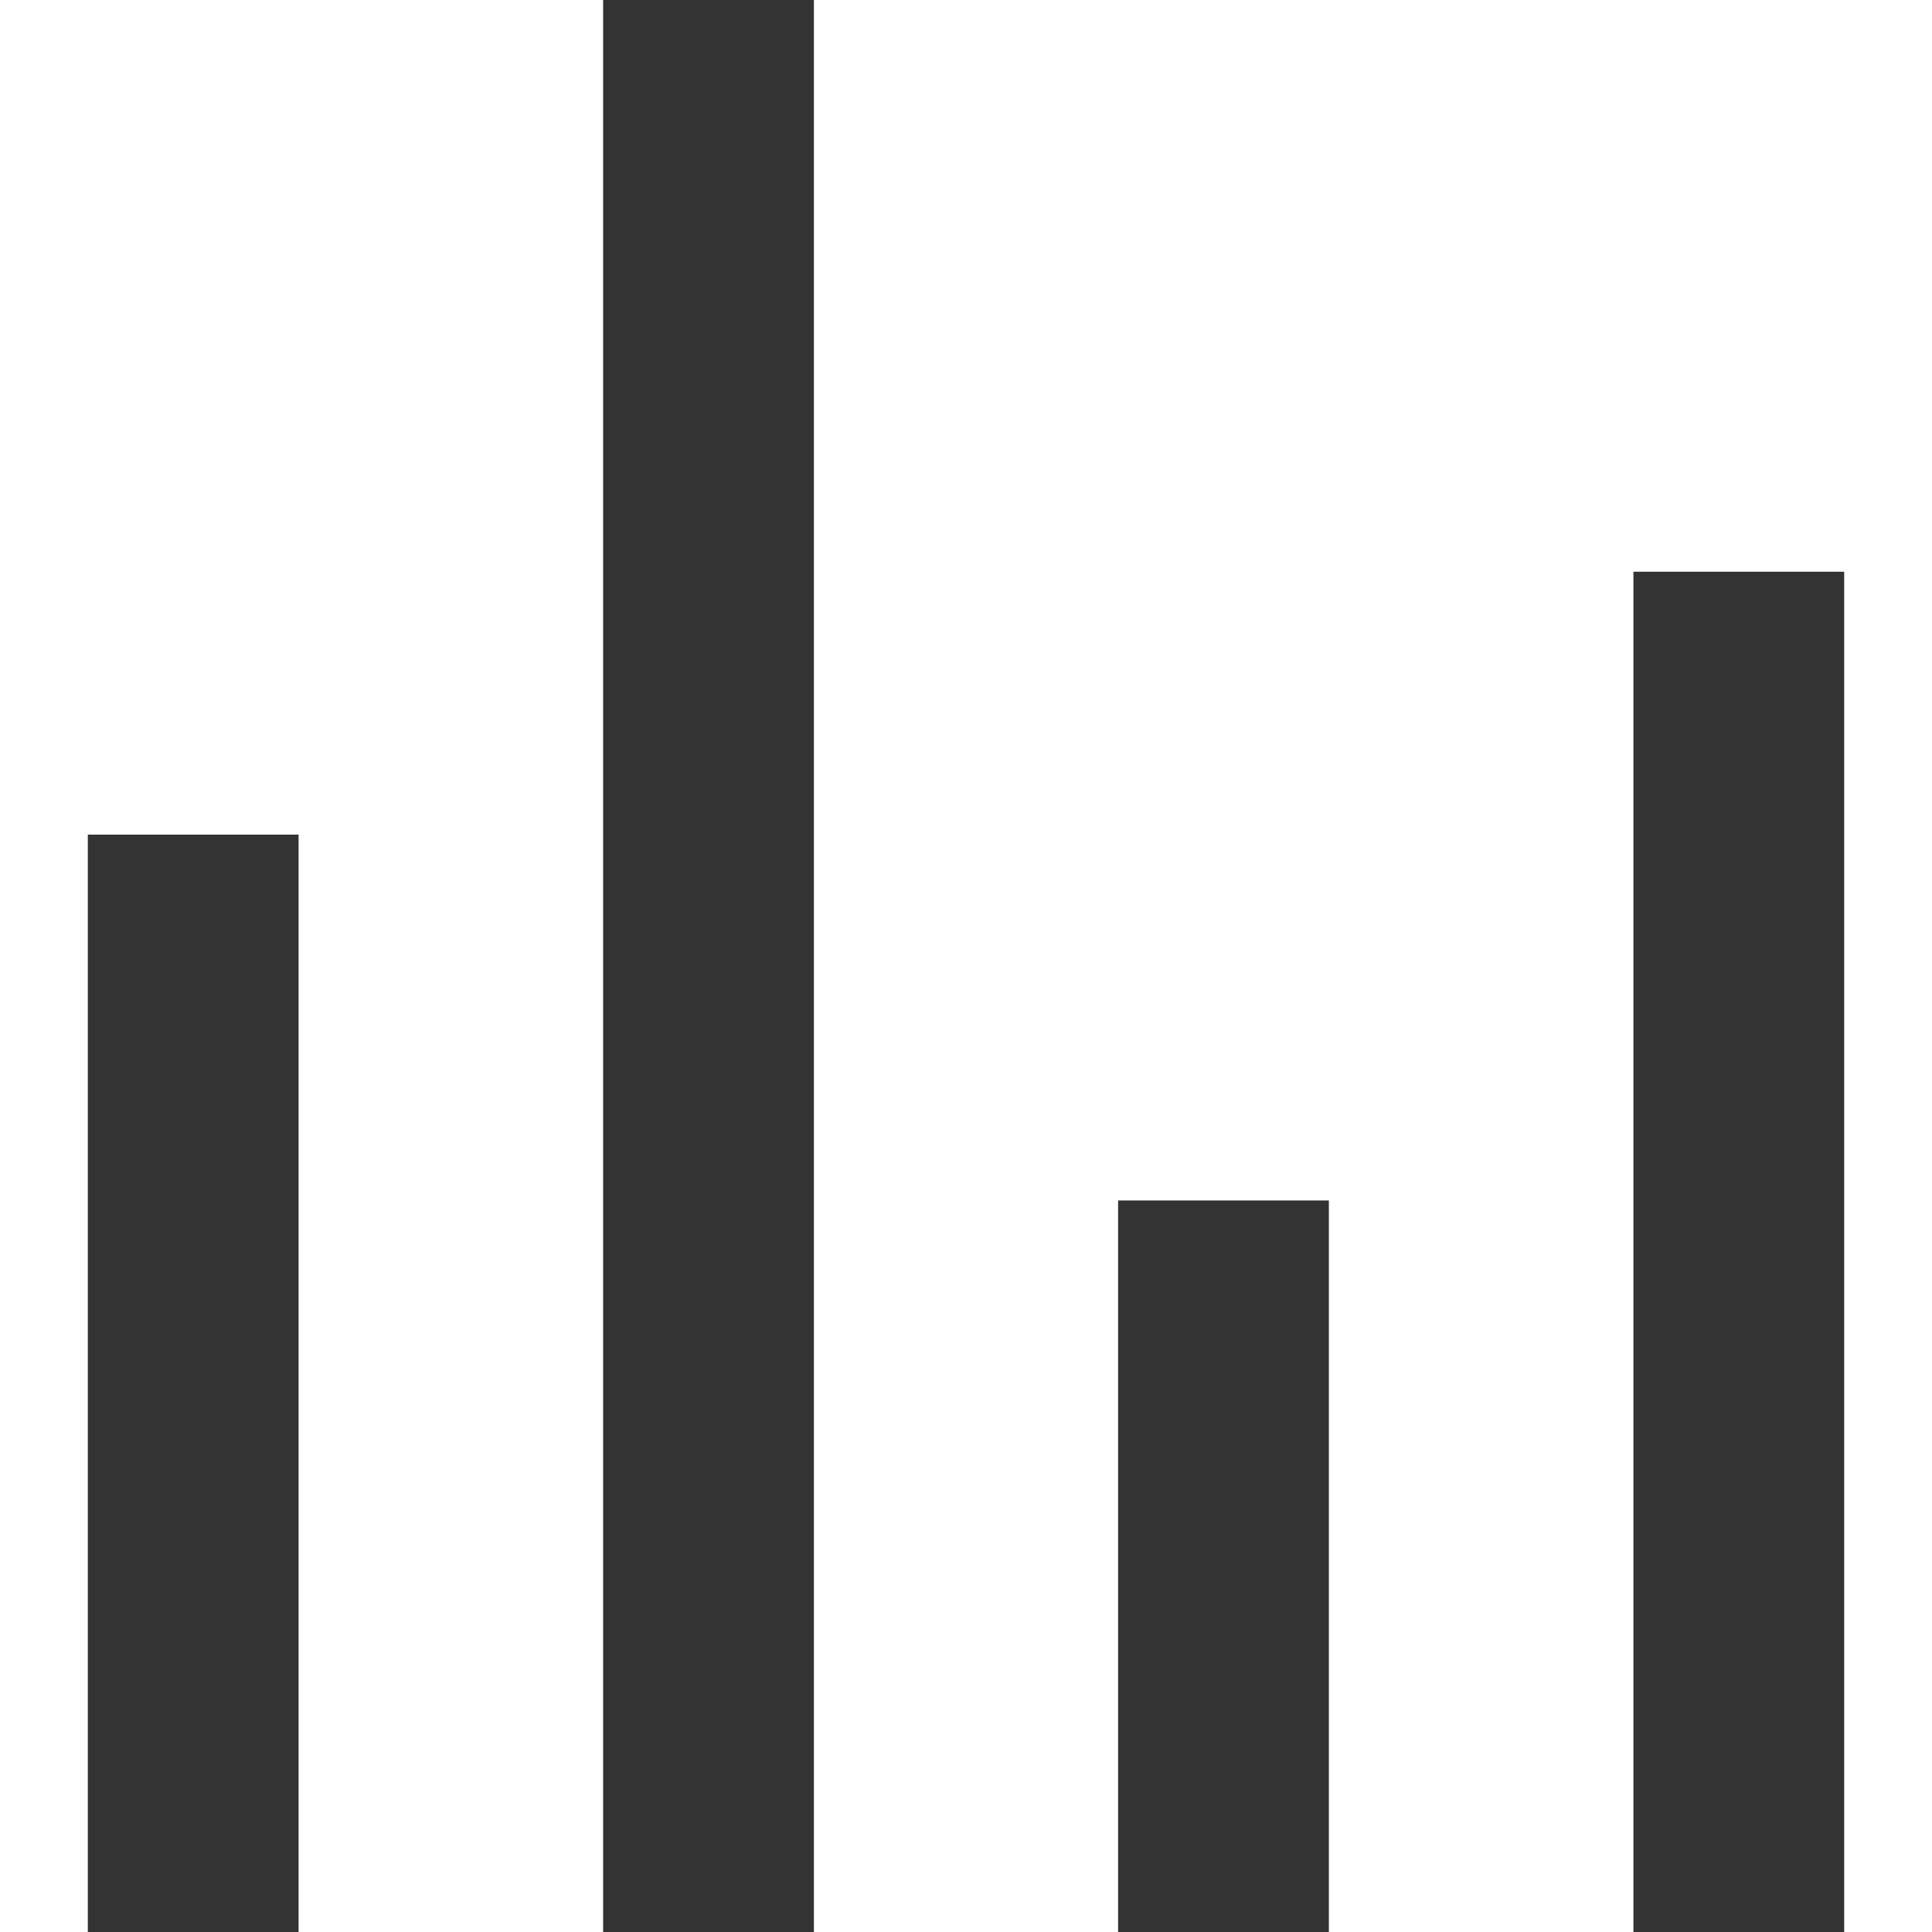 <svg width="10" height="10" viewBox="0 0 10 11" fill="none" xmlns="http://www.w3.org/2000/svg">
<g clip-path="url(#clip0_83_2224)">
<path d="M1.2 4.752H0V11.001H1.2V4.752Z" fill="#333"/>
<path d="M7.066 6.835H5.866V11.001H7.066V6.835Z" fill="#333"/>
<path d="M10 3.255H8.8V11H10V3.255Z" fill="#333"/>
<path d="M4.134 0H2.934V11H4.134V0Z" fill="#333"/>
</g>
<defs>
<clipPath id="clip0_83_2224">
<rect width="10" height="11" fill="white"/>
</clipPath>
</defs>
</svg>
